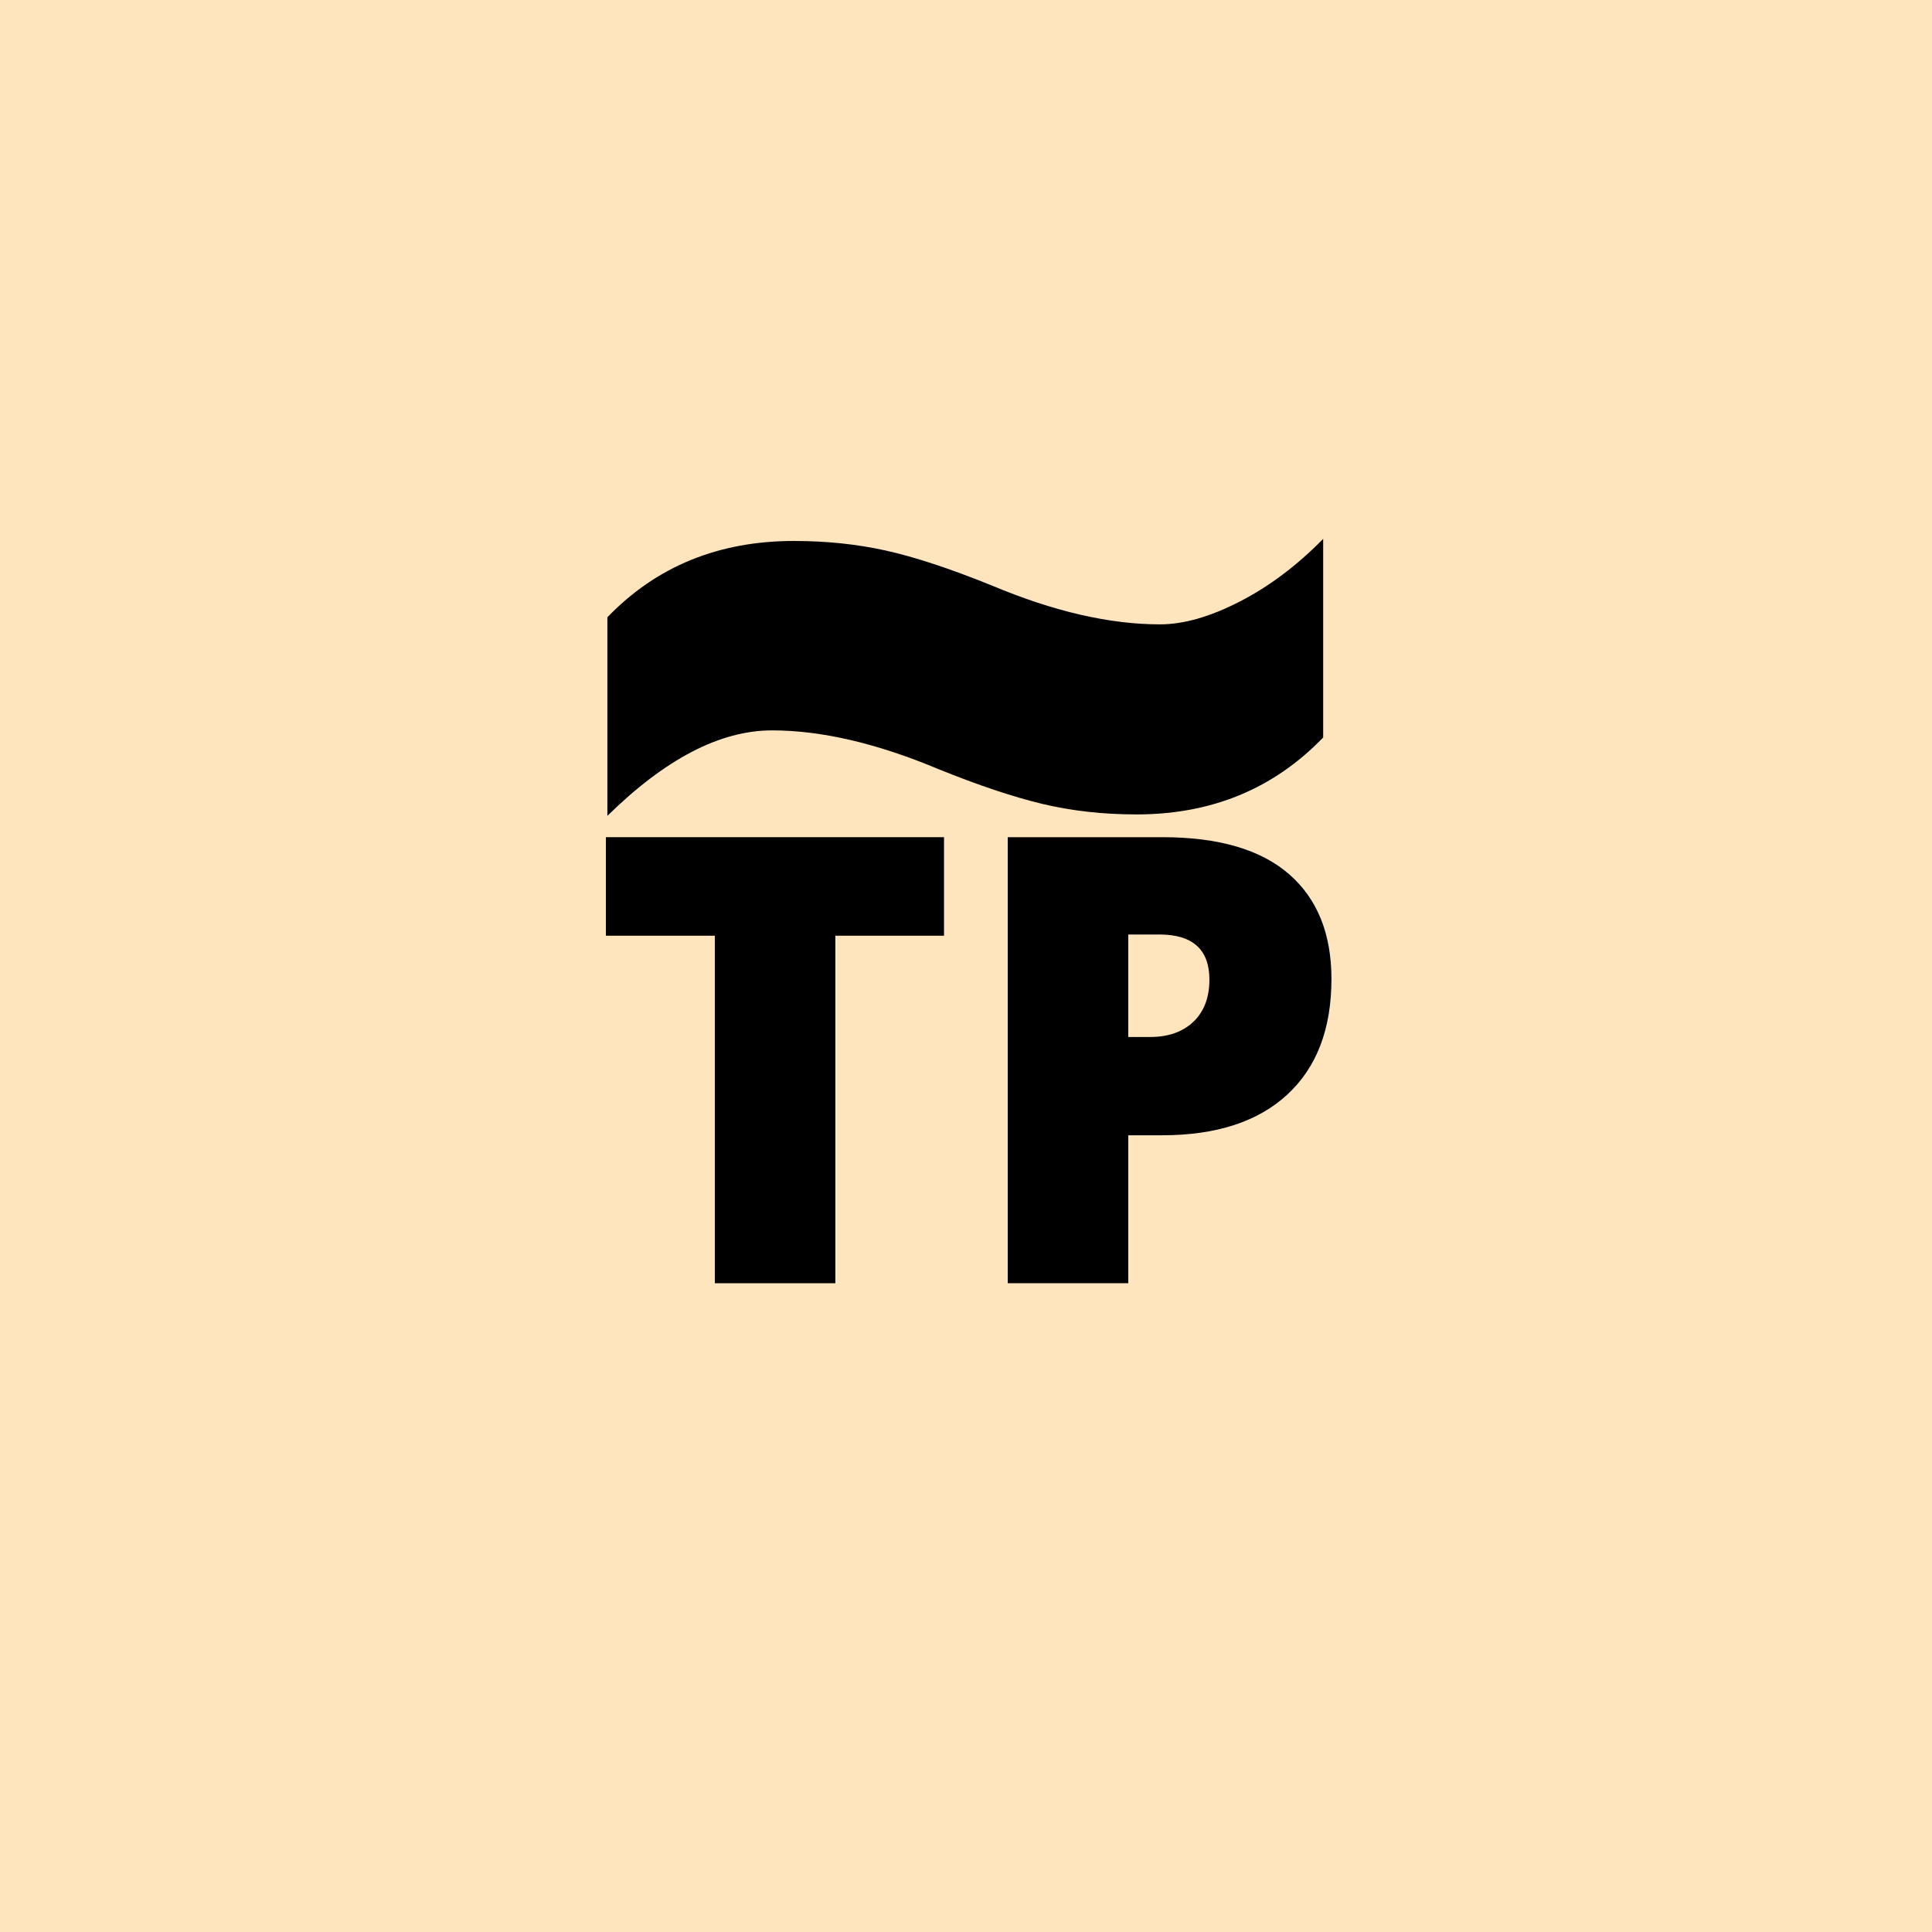 <?xml version="1.0" encoding="UTF-8"?><svg xmlns="http://www.w3.org/2000/svg" xmlns:xlink="http://www.w3.org/1999/xlink" width="375" zoomAndPan="magnify" viewBox="0 0 375 375" height="375" preserveAspectRatio="xMidYMid meet" version="1.0"><defs><g><g id="glyph-0-0"/><g id="glyph-0-1"><path d="M 41.828 -88.734 C 31.773 -88.734 21.125 -83.203 9.875 -72.141 L 9.875 -110.688 C 19.383 -120.562 31.453 -125.5 46.078 -125.5 C 52.391 -125.5 58.332 -124.879 63.906 -123.641 C 69.488 -122.41 76.348 -120.148 84.484 -116.859 C 96.461 -111.828 107.344 -109.312 117.125 -109.312 C 121.695 -109.312 126.836 -110.773 132.547 -113.703 C 138.266 -116.629 143.688 -120.695 148.812 -125.906 L 148.812 -87.359 C 139.207 -77.398 127.141 -72.422 112.609 -72.422 C 106.109 -72.422 100 -73.102 94.281 -74.469 C 88.57 -75.844 81.879 -78.082 74.203 -81.188 C 62.223 -86.219 51.43 -88.734 41.828 -88.734 Z M 41.828 -88.734 "/></g><g id="glyph-1-0"/><g id="glyph-1-1"><path d="M 47.547 0 L 24.156 0 L 24.156 -67.453 L 3.016 -67.453 L 3.016 -86.578 L 68.641 -86.578 L 68.641 -67.453 L 47.547 -67.453 Z M 47.547 0 "/></g><g id="glyph-1-2"><path d="M 72.188 -59.047 C 72.188 -49.367 69.332 -41.895 63.625 -36.625 C 57.926 -31.352 49.828 -28.719 39.328 -28.719 L 32.75 -28.719 L 32.75 0 L 9.359 0 L 9.359 -86.578 L 39.328 -86.578 C 50.254 -86.578 58.461 -84.188 63.953 -79.406 C 69.441 -74.633 72.188 -67.848 72.188 -59.047 Z M 32.75 -47.797 L 37.016 -47.797 C 40.523 -47.797 43.316 -48.781 45.391 -50.75 C 47.461 -52.727 48.5 -55.453 48.5 -58.922 C 48.5 -64.766 45.258 -67.688 38.781 -67.688 L 32.75 -67.688 Z M 32.75 -47.797 "/></g></g></defs><rect x="-37.5" width="450" fill="rgb(100%, 100%, 100%)" y="-37.5" height="450" fill-opacity="1"/><rect x="-37.5" width="450" fill="rgb(100%, 100%, 100%)" y="-37.5" height="450" fill-opacity="1"/><rect x="-37.5" width="450" fill="rgb(100%, 89.799%, 74.12%)" y="-37.5" height="450" fill-opacity="1"/><g fill="rgb(0%, 0%, 0%)" fill-opacity="1"><use x="108.017" y="230.501" xmlns:xlink="http://www.w3.org/1999/xlink" xlink:href="#glyph-0-1" xlink:type="simple" xlink:actuate="onLoad" xlink:show="embed"/></g><g fill="rgb(0%, 0%, 0%)" fill-opacity="1"><use x="114.591" y="249.074" xmlns:xlink="http://www.w3.org/1999/xlink" xlink:href="#glyph-1-1" xlink:type="simple" xlink:actuate="onLoad" xlink:show="embed"/></g><g fill="rgb(0%, 0%, 0%)" fill-opacity="1"><use x="186.244" y="249.074" xmlns:xlink="http://www.w3.org/1999/xlink" xlink:href="#glyph-1-2" xlink:type="simple" xlink:actuate="onLoad" xlink:show="embed"/></g></svg>